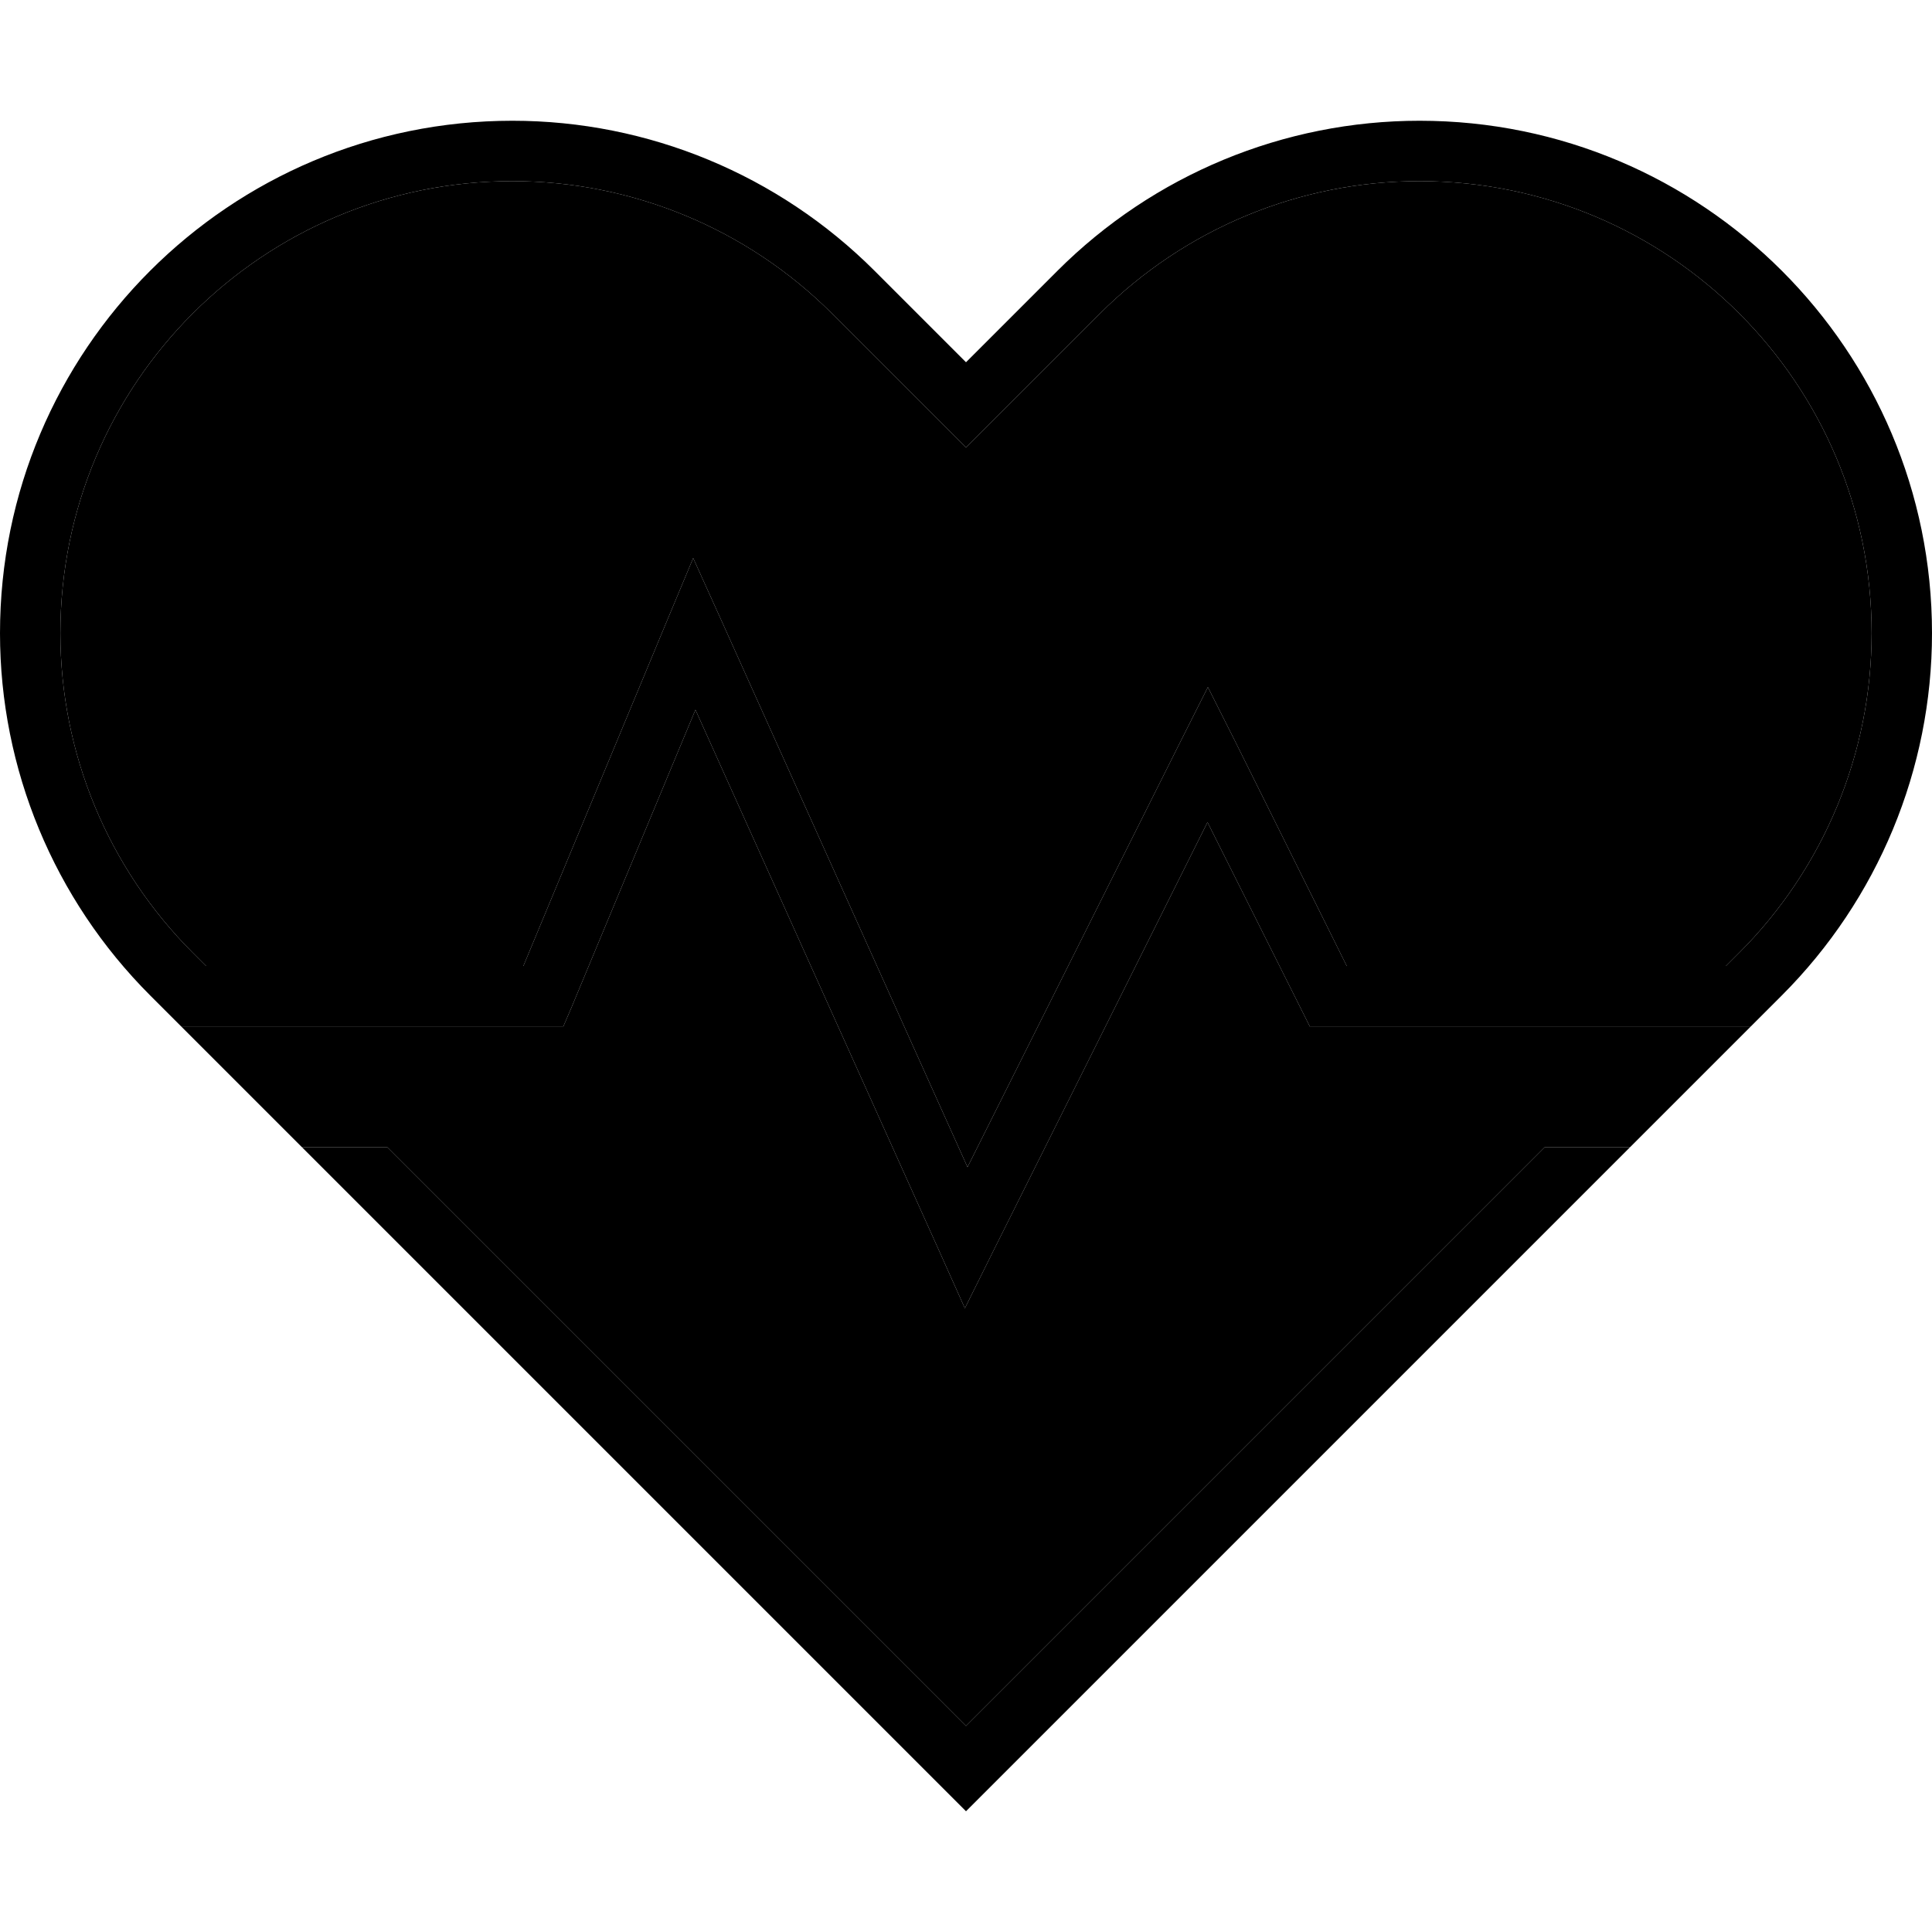 <svg xmlns="http://www.w3.org/2000/svg" width="24" height="24" viewBox="0 0 512 512"><path class="pr-icon-duotone-secondary" d="M16 167.8c0 31.8 12.6 62.2 35.1 84.7l3.5 3.5 4.6 0 79.5 0 37.9-91.1 7.1-17 7.6 16.8 65.1 144.6 56.5-112.9 7.2-14.3 7.2 14.3L356.9 256l95.9 0 4.6 0 3.5-3.5C483.4 230 496 199.5 496 167.8C496 101.6 442.4 48 376.2 48c-31.8 0-62.2 12.6-84.7 35.1l-24.2 24.2L256 118.6l-11.3-11.3L220.5 83.1C198 60.6 167.5 48 135.8 48C69.6 48 16 101.6 16 167.8zM48 272l16 16 16 16 22.6 0L256 457.4 409.4 304l22.6 0c5.3-5.3 10.7-10.7 16-16c5.3-5.3 10.7-10.7 16-16l-3.2 0-8 0-11.4 0L352 272l-4.9 0-2.2-4.4L320 217.9 263.2 331.6l-7.5 15.1-6.9-15.4L184.3 188.1l-32.9 79-2.1 4.9-5.3 0-73.4 0-11.4 0-8 0L48 272z"/><path class="pr-icon-duotone-primary" d="M256 118.6l-11.3-11.3L220.5 83.1C198 60.6 167.5 48 135.8 48C69.6 48 16 101.6 16 167.8c0 31.8 12.6 62.2 35.1 84.7l3.5 3.5 4.6 0 79.5 0 37.9-91.1 7.1-17 7.6 16.8 65.1 144.6 56.5-112.9 7.2-14.3 7.2 14.3L356.9 256l95.9 0 4.6 0 3.5-3.5C483.4 230 496 199.5 496 167.8C496 101.6 442.4 48 376.2 48c-31.8 0-62.2 12.6-84.7 35.1l-24.2 24.2L256 118.6zM460.8 272l-8 0-11.4 0L352 272l-4.9 0-2.2-4.4L320 217.9 263.2 331.6l-7.5 15.1-6.9-15.4L184.3 188.1l-32.9 79-2.1 4.9-5.3 0-73.4 0-11.4 0-8 0L48 272l-8.2-8.2C14.3 238.3 0 203.8 0 167.8C0 92.8 60.8 32 135.8 32c36 0 70.5 14.3 96 39.8l12.9 12.9L256 96l11.3-11.3 12.9-12.9c25.5-25.5 60-39.8 96-39.8C451.2 32 512 92.8 512 167.8c0 36-14.3 70.5-39.8 96L464 272l-3.2 0zM80 304l22.6 0L256 457.4 409.4 304l22.6 0L267.3 468.7 256 480l-11.3-11.3L80 304z"/></svg>